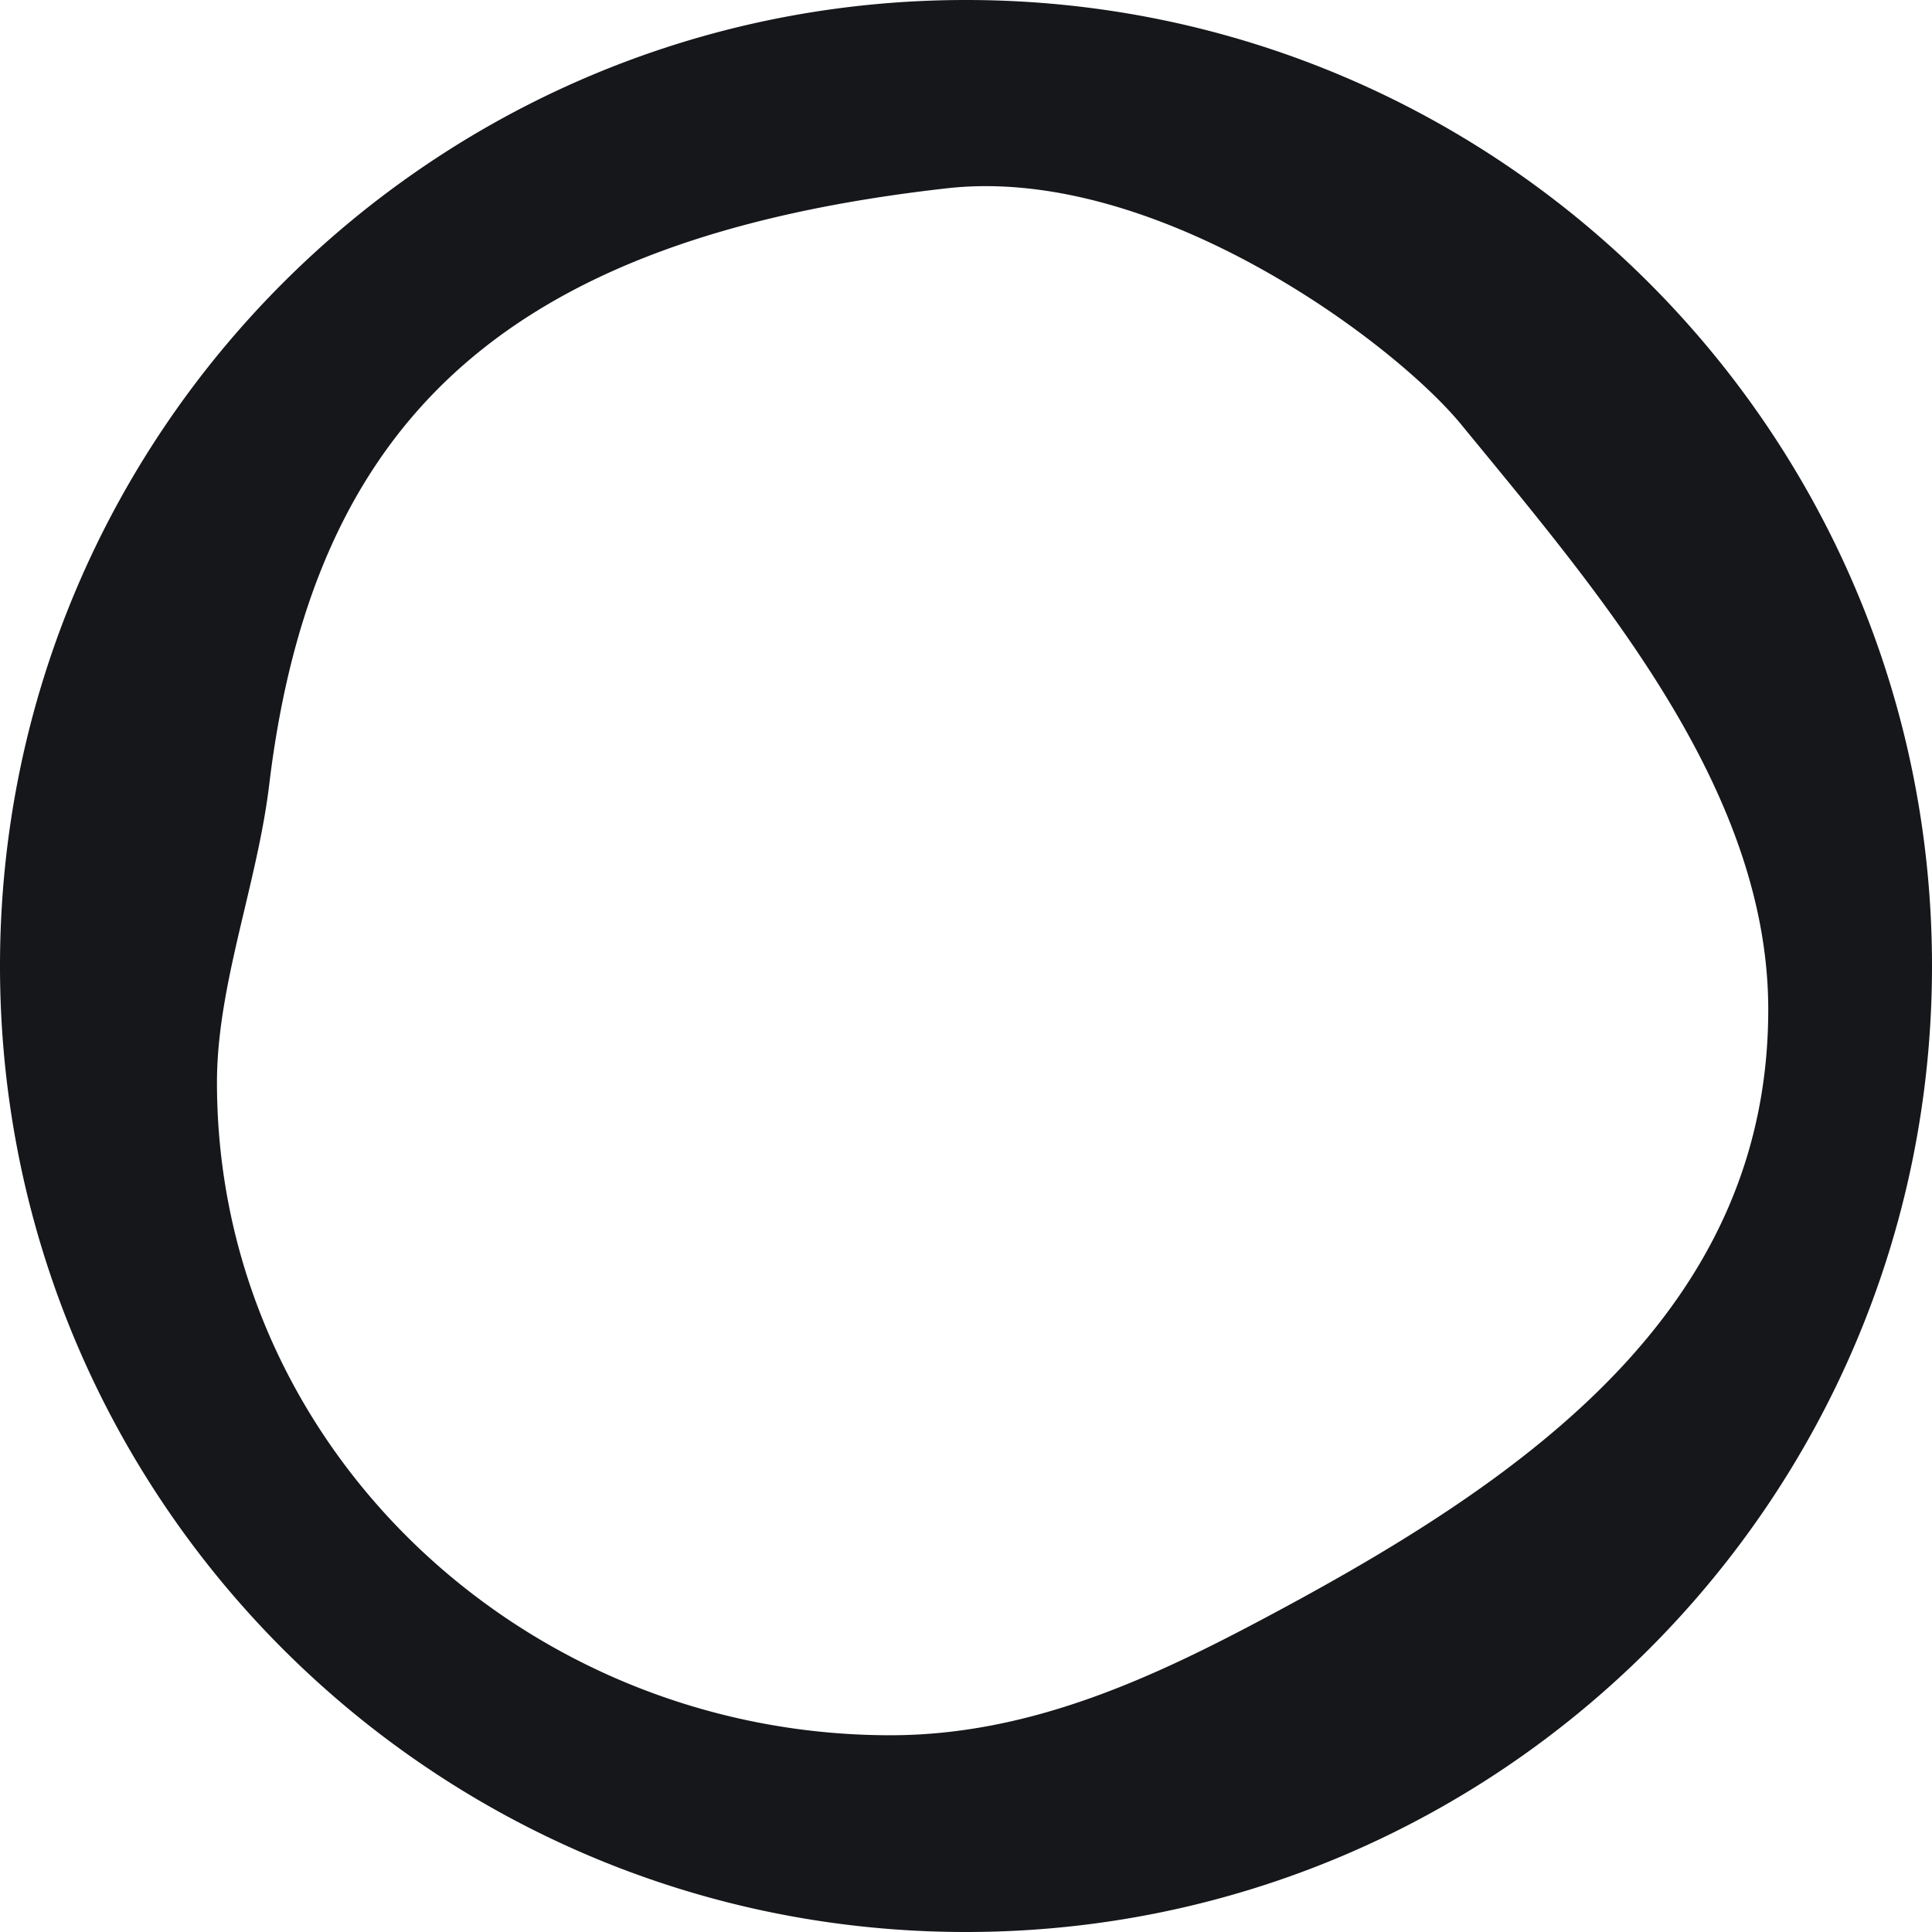<svg width="160" height="160" viewBox="0 0 160 160" fill="none" xmlns="http://www.w3.org/2000/svg">
  <title>icon</title>
  <path fill-rule="evenodd" clip-rule="evenodd" d="M80 160c44.183 0 80-35.817 80-80S124.183 0 80 0 0 35.817 0 80s35.817 80 80 80zM78.437 15.592C42.072 19.679 25.947 34.72 22.295 64.98c-.415 3.441-1.232 6.89-2.045 10.322-1.145 4.831-2.282 9.63-2.282 14.336 0 30.285 25.49 54.068 55.774 54.068 11.784 0 22.1-4.944 31.648-10.053 21.187-11.335 41.049-25.255 41.049-50.046 0-17.507-12.852-33.145-23.779-46.443a1336.4 1336.4 0 0 1-1.636-1.992c-5.56-6.79-25.248-21.53-42.587-19.58z" fill="#15171A"/>
</svg>